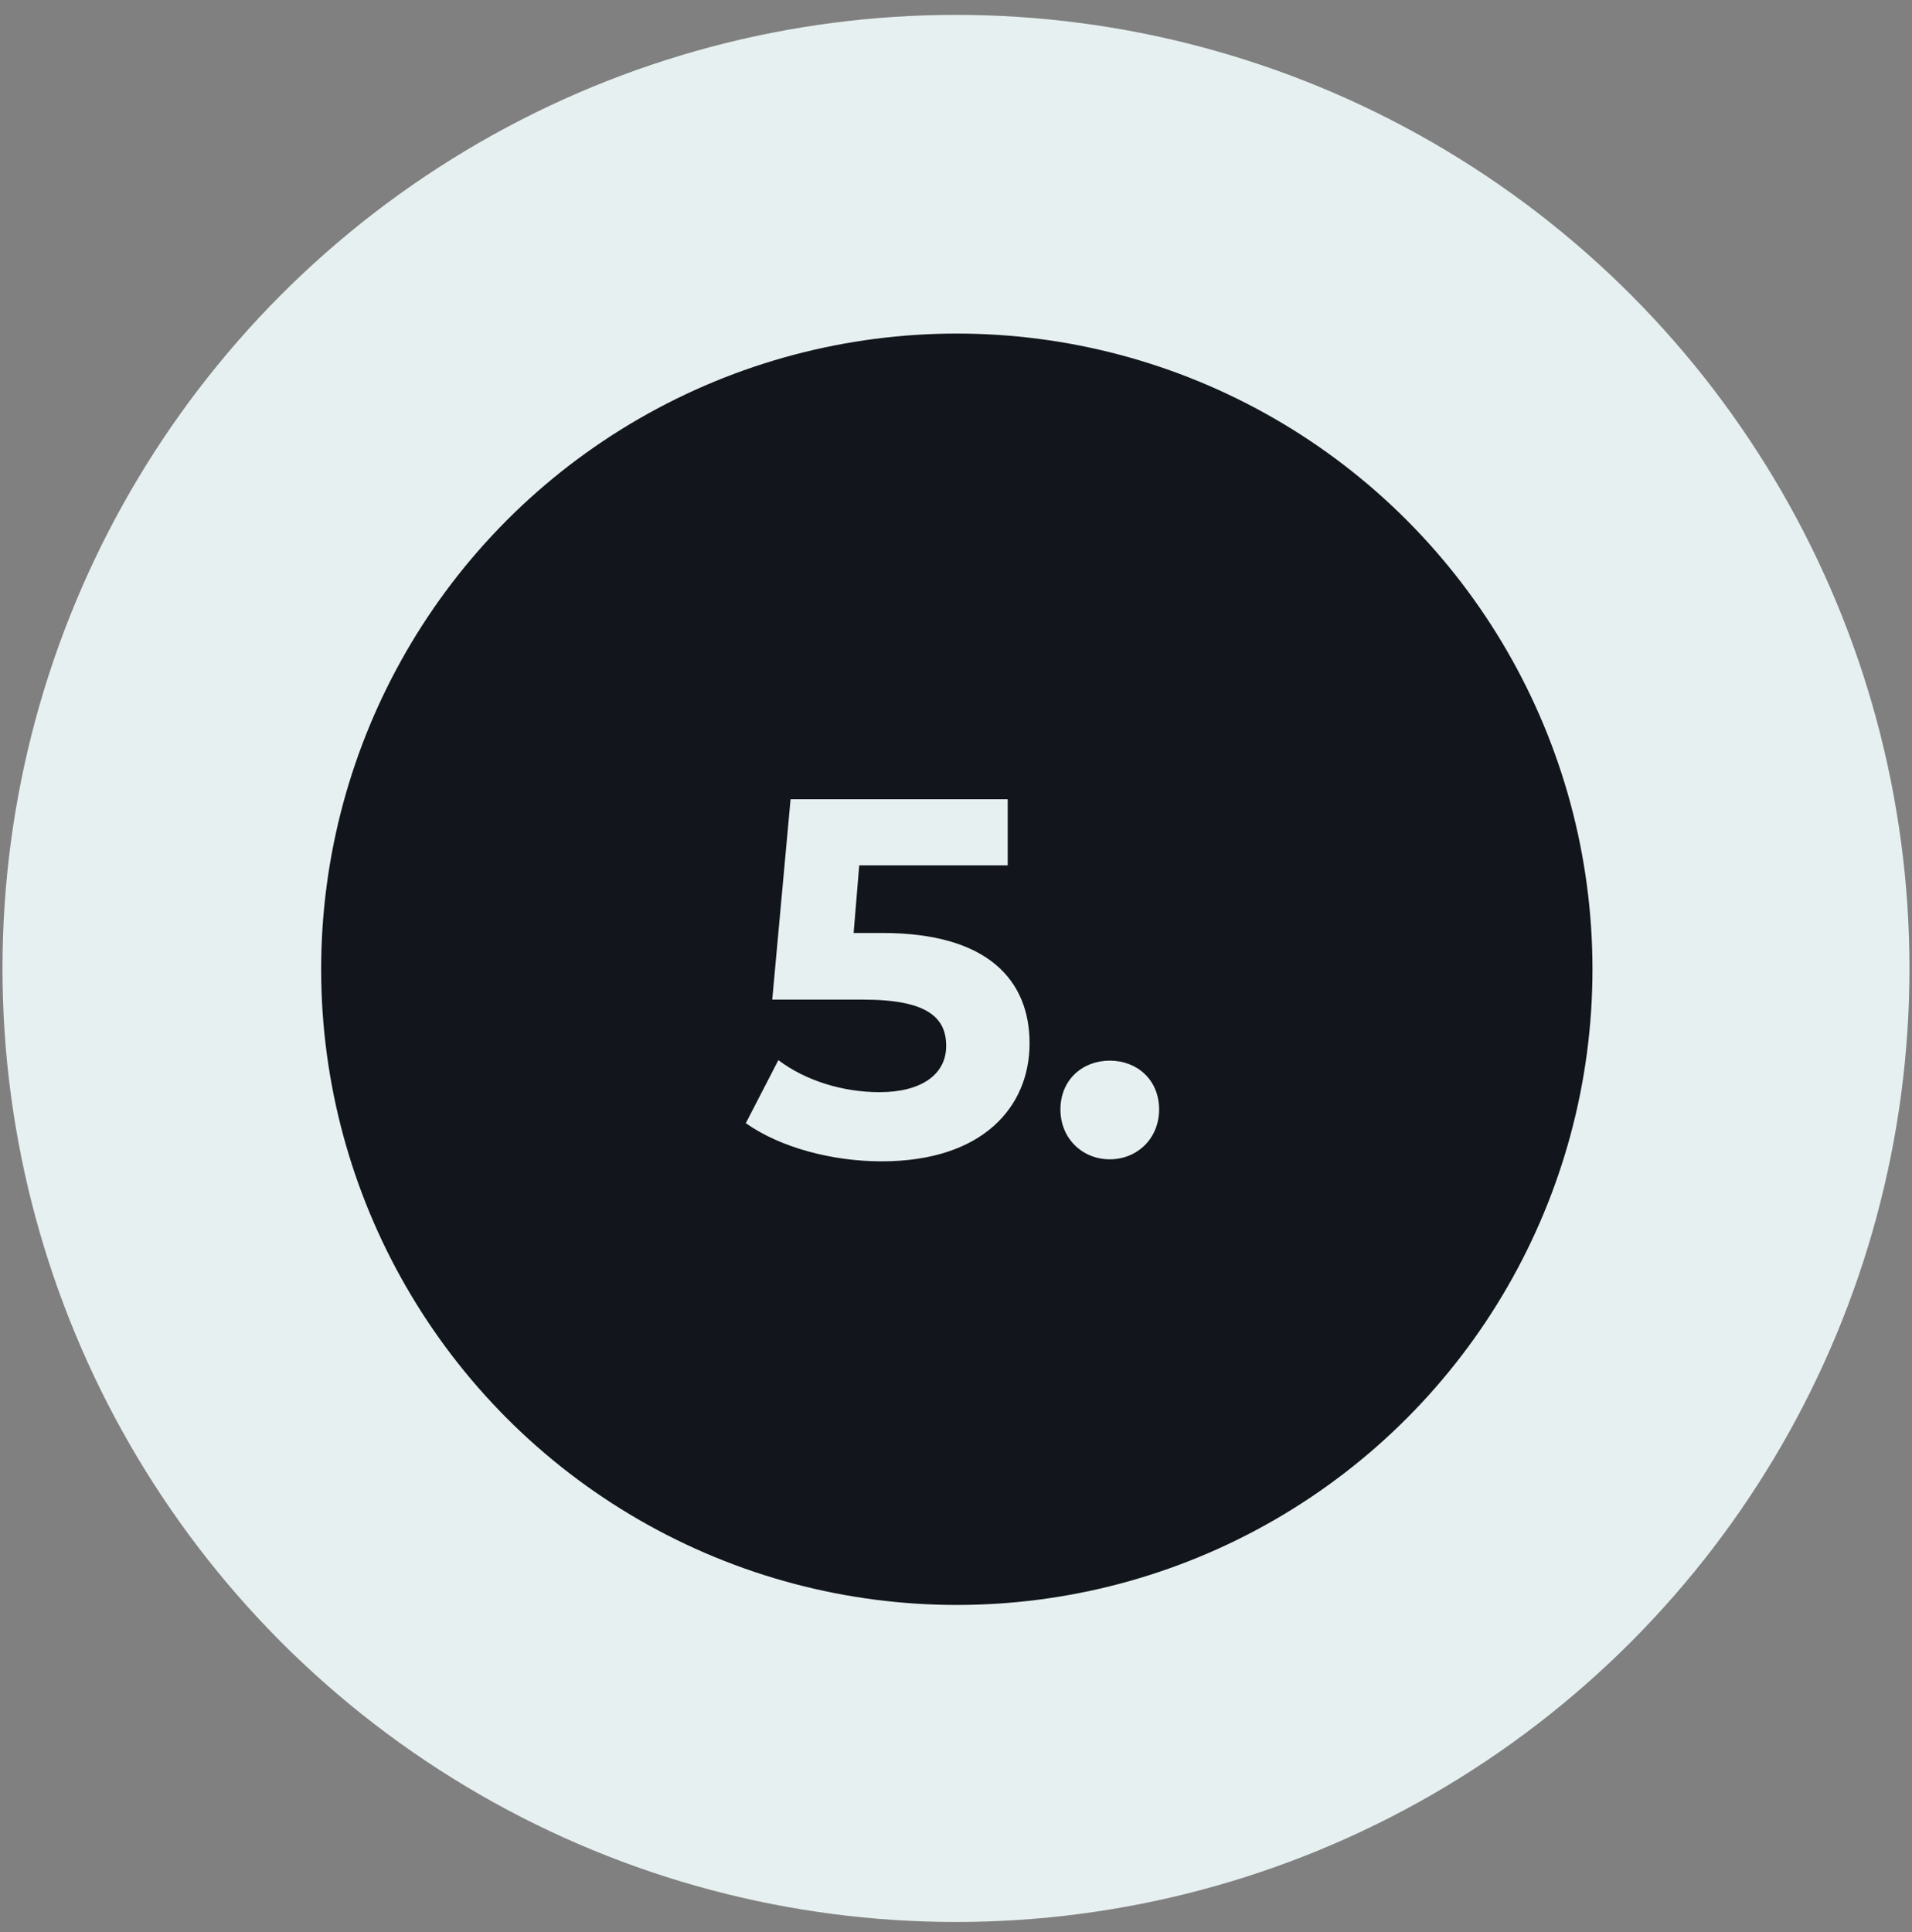 <svg width="96" height="97" viewBox="0 0 96 97" fill="none" xmlns="http://www.w3.org/2000/svg">
<rect x="0" y="0" width="96" height="97" fill="#808080" stroke="none"/>
<circle cx="47.999" cy="48.621" r="47.874" fill="#E7F0F0"/>
<circle cx="48.041" cy="48.663" r="31.916" fill="#12161C"/>
<path d="M44.315 46.842C49.6 46.842 51.694 49.217 51.694 52.383C51.694 55.549 49.37 58.306 44.264 58.306C41.787 58.306 39.183 57.617 37.447 56.391L39.081 53.225C40.434 54.247 42.298 54.834 44.162 54.834C46.23 54.834 47.507 53.966 47.507 52.511C47.507 51.106 46.587 50.187 43.345 50.187H38.774L39.694 40.127H50.596V43.446H43.141L42.86 46.842H44.315ZM55.721 58.204C54.342 58.204 53.244 57.157 53.244 55.702C53.244 54.221 54.342 53.251 55.721 53.251C57.1 53.251 58.198 54.221 58.198 55.702C58.198 57.157 57.1 58.204 55.721 58.204Z" fill="#E7F0F0"/>
</svg>
